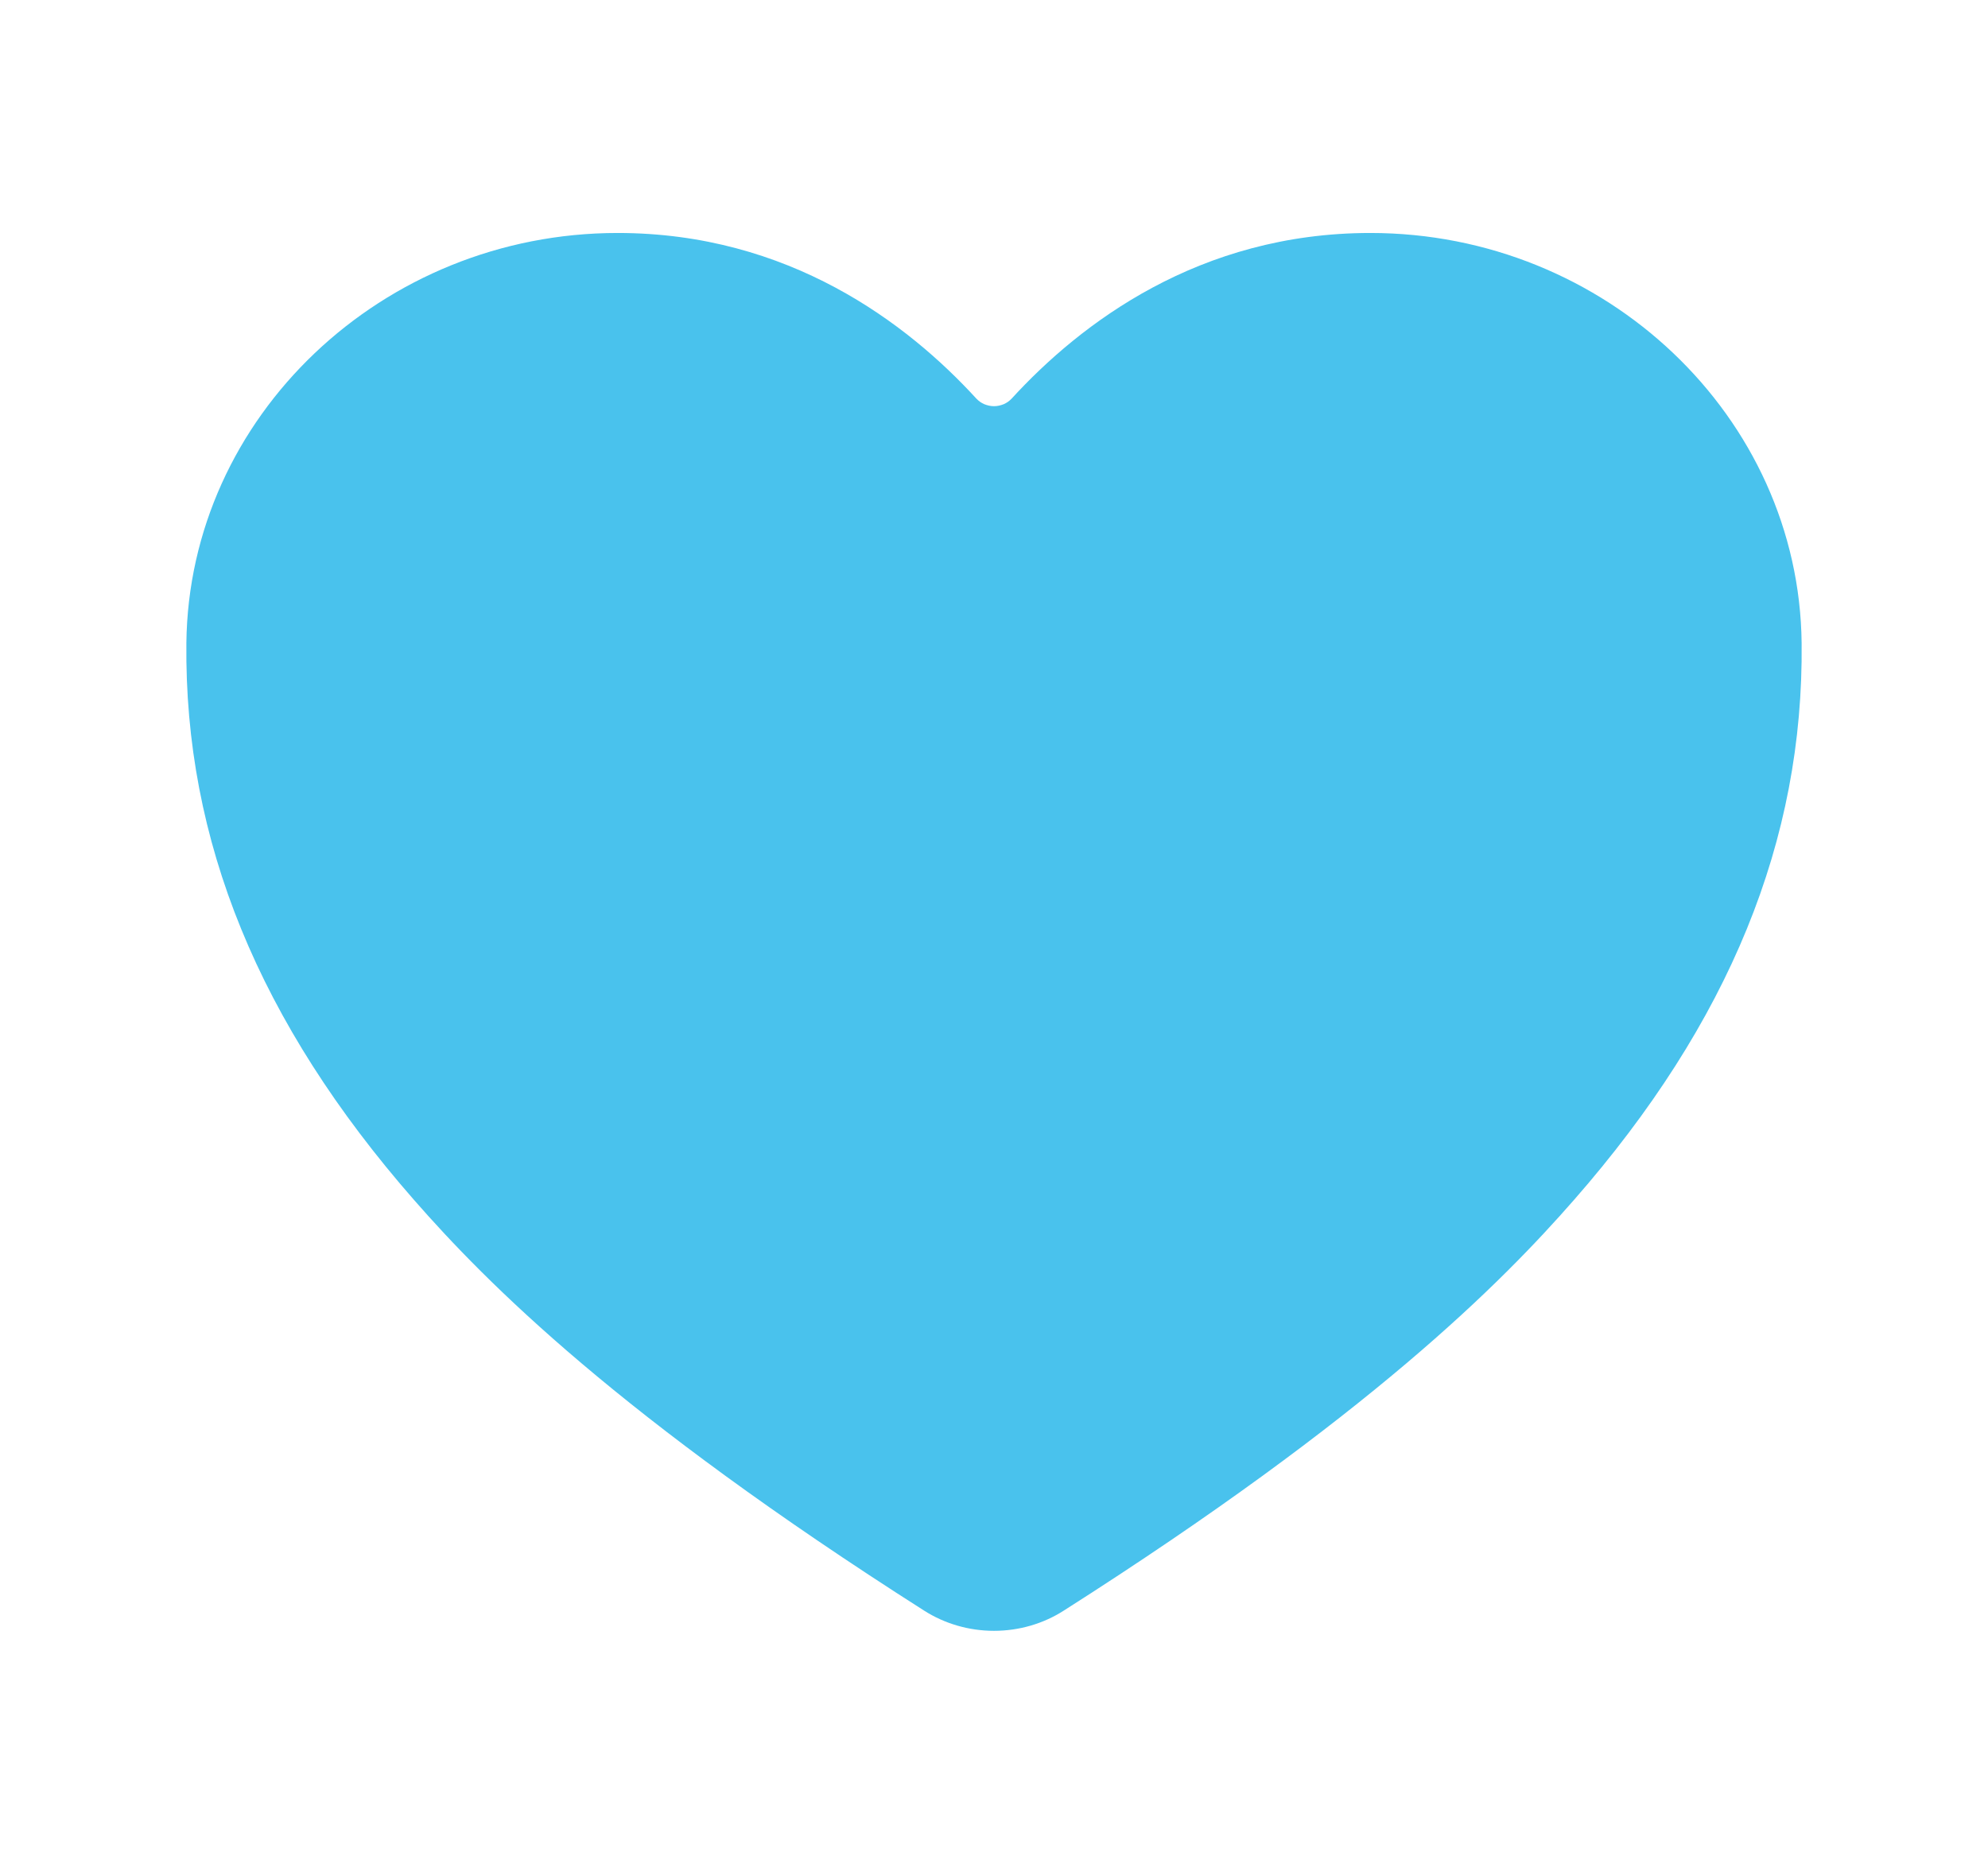 <svg width="16" height="15" viewBox="0 0 16 15" fill="none" xmlns="http://www.w3.org/2000/svg">
<g id="ion:heart">
<path id="Vector" d="M8 13.125C7.799 13.125 7.603 13.068 7.437 12.962C4.982 11.399 3.918 10.327 3.332 9.657C2.082 8.229 1.483 6.763 1.5 5.175C1.52 3.355 3.077 1.875 4.971 1.875C6.349 1.875 7.303 2.602 7.858 3.208C7.876 3.227 7.898 3.243 7.922 3.253C7.947 3.263 7.973 3.269 8 3.269C8.027 3.269 8.053 3.263 8.078 3.253C8.102 3.243 8.124 3.227 8.142 3.208C8.697 2.602 9.651 1.875 11.029 1.875C12.923 1.875 14.48 3.355 14.5 5.175C14.517 6.763 13.918 8.229 12.668 9.657C12.082 10.327 11.018 11.399 8.562 12.962C8.397 13.068 8.201 13.125 8 13.125Z" fill="#49C2ED"/>
</g>
</svg>

